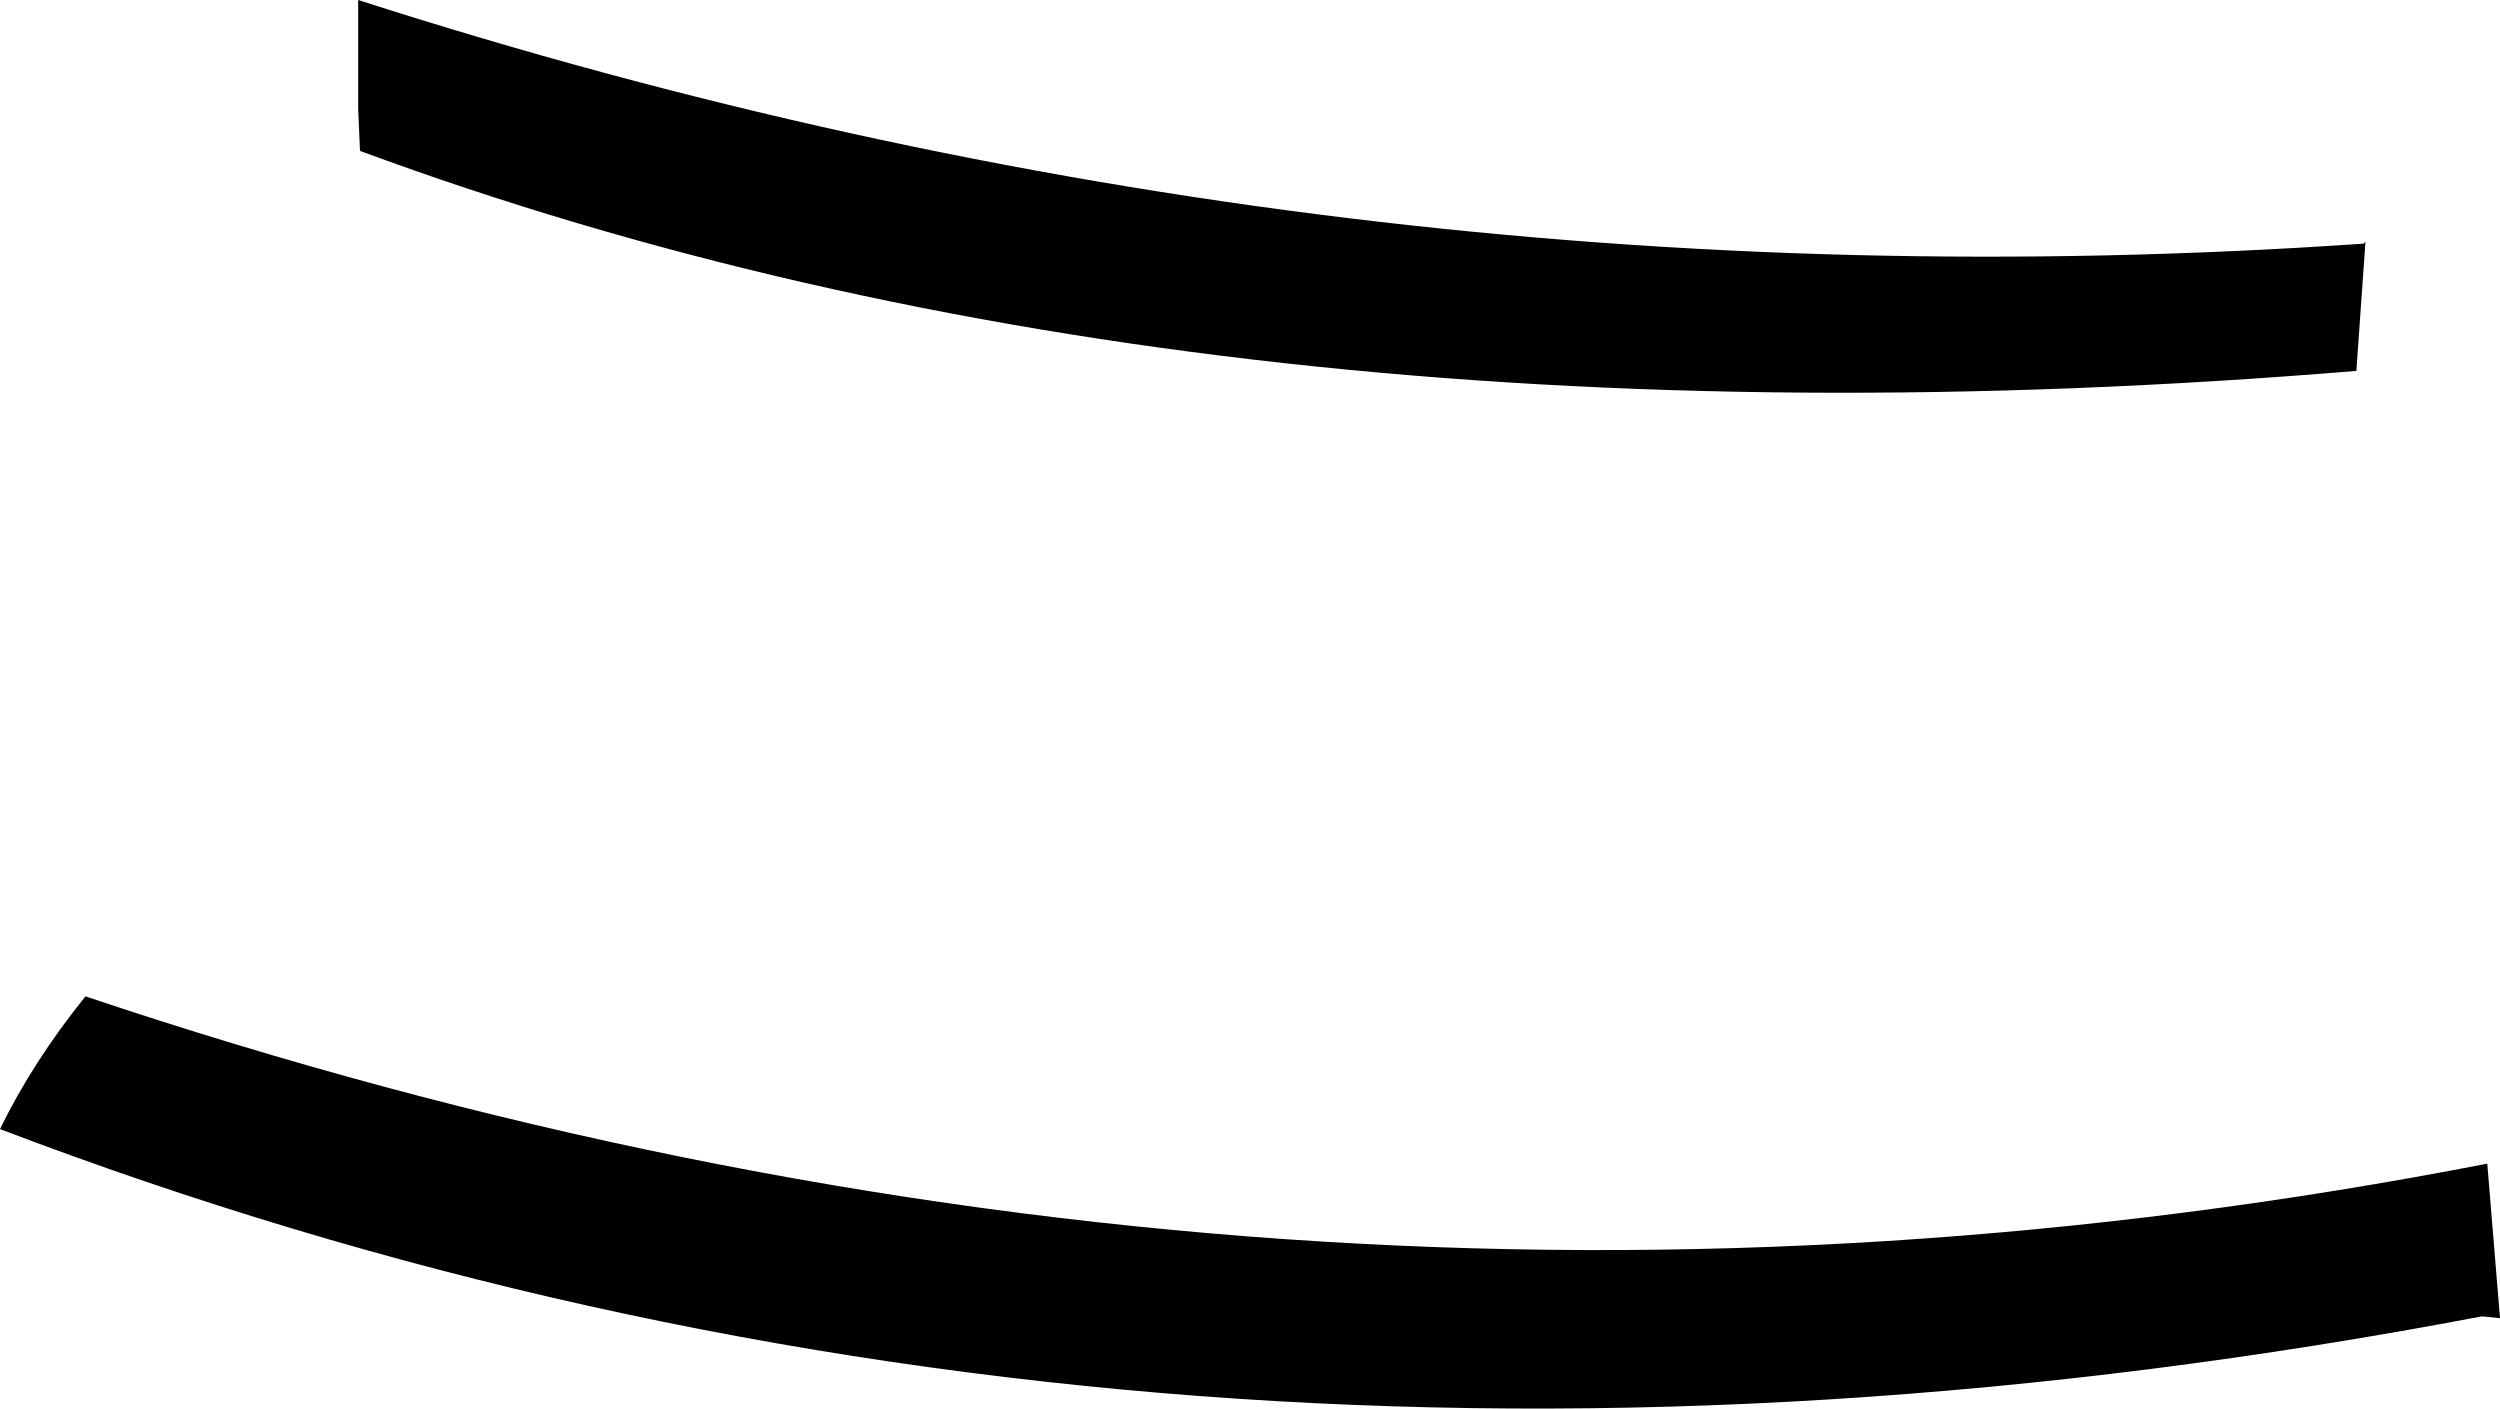<?xml version="1.0" encoding="UTF-8" standalone="no"?>
<svg xmlns:xlink="http://www.w3.org/1999/xlink" height="38.75px" width="68.75px" xmlns="http://www.w3.org/2000/svg">
  <g transform="matrix(1.0, 0.0, 0.0, 1.0, -298.35, -435.7)">
    <path d="M298.35 466.75 Q299.25 464.9 300.7 463.1 333.6 474.15 366.75 467.7 L367.1 471.95 366.6 471.9 Q330.1 478.85 298.35 466.75 M308.2 438.7 L308.2 435.7 Q335.1 444.35 363.35 442.4 L363.4 442.35 363.15 445.9 Q331.65 448.5 308.25 439.85 L308.2 438.7" fill="#000000" fill-rule="evenodd" stroke="none"/>
  </g>
</svg>
